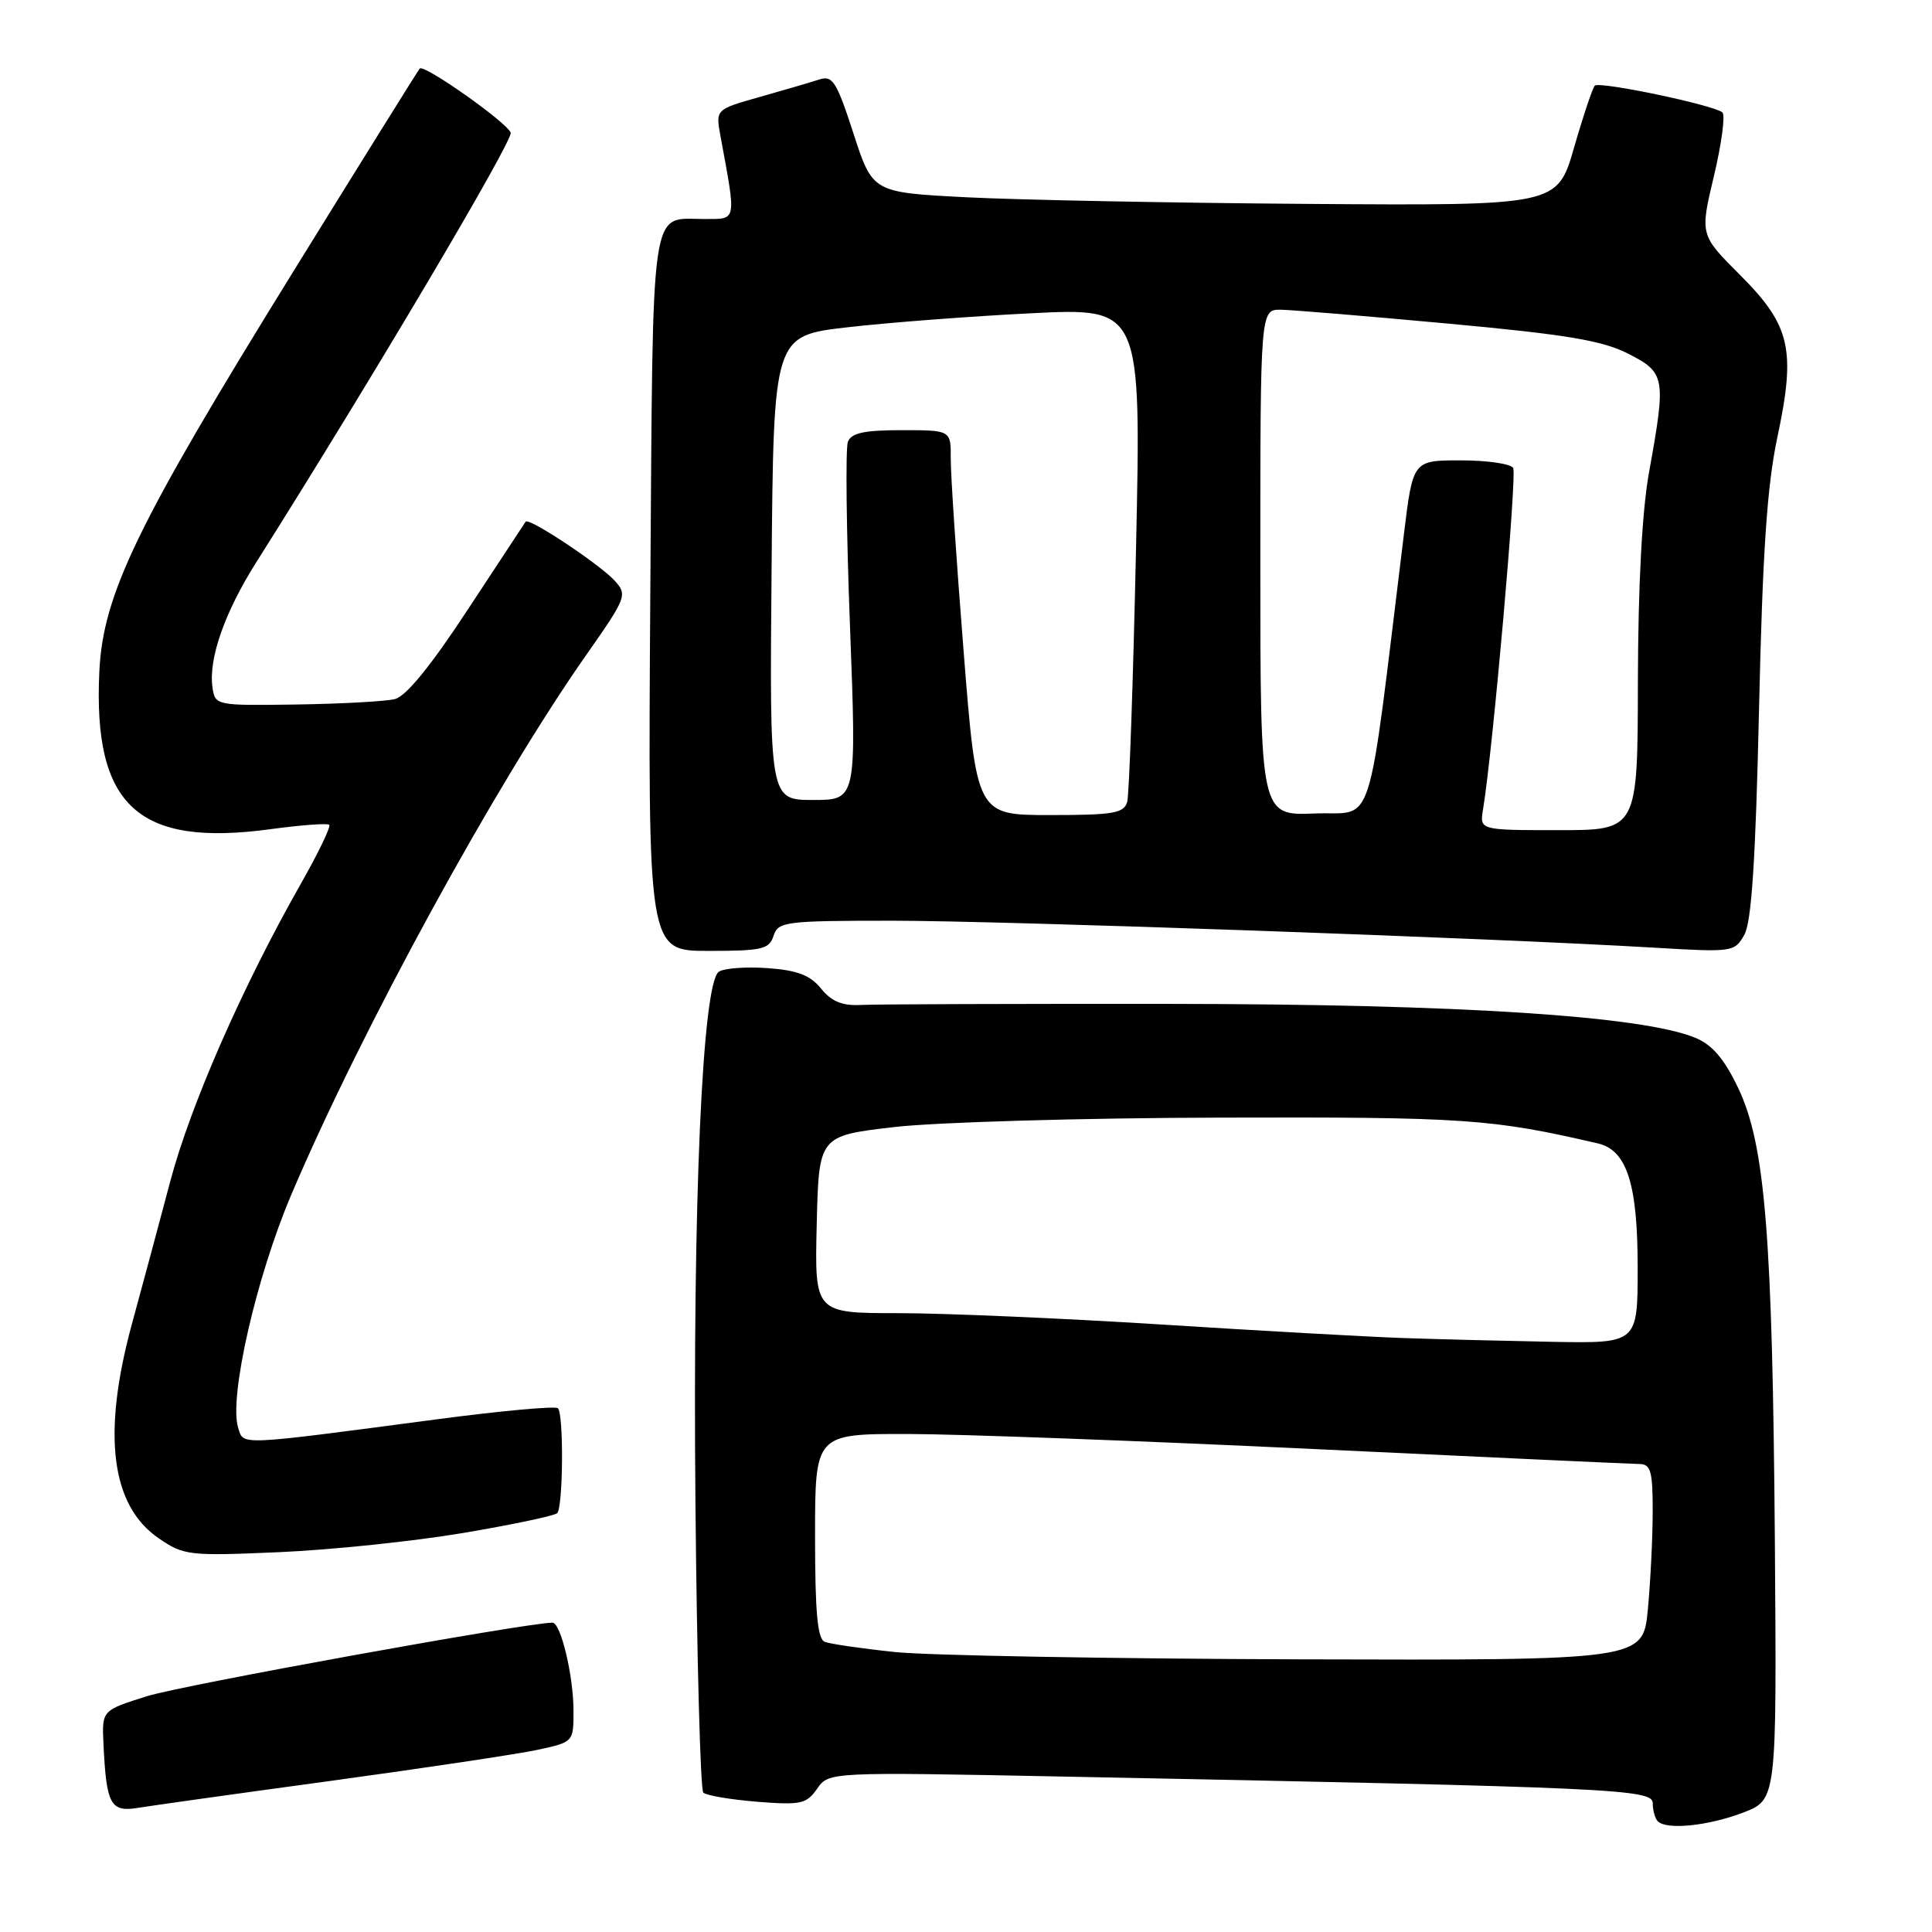 <?xml version="1.0" encoding="UTF-8" standalone="no"?>
<!DOCTYPE svg PUBLIC "-//W3C//DTD SVG 1.1//EN" "http://www.w3.org/Graphics/SVG/1.1/DTD/svg11.dtd" >
<svg xmlns="http://www.w3.org/2000/svg" xmlns:xlink="http://www.w3.org/1999/xlink" version="1.1" viewBox="0 0 256 256">
 <g >
 <path fill="currentColor"
d=" M 230.97 240.18 C 235.43 238.47 235.43 238.47 235.18 204.48 C 234.87 163.69 233.90 151.65 230.31 144.15 C 228.46 140.28 226.88 138.44 224.63 137.51 C 217.59 134.61 193.38 133.05 155.00 133.02 C 134.38 133.00 115.97 133.06 114.10 133.16 C 111.60 133.29 110.19 132.71 108.80 131.00 C 107.35 129.21 105.67 128.57 101.70 128.28 C 98.84 128.08 95.94 128.29 95.25 128.76 C 93.06 130.26 91.78 159.24 92.15 199.12 C 92.34 219.86 92.81 237.15 93.19 237.53 C 93.58 237.91 96.77 238.45 100.30 238.74 C 106.11 239.20 106.86 239.04 108.27 237.02 C 109.83 234.79 109.83 234.79 141.17 235.41 C 214.27 236.85 219.00 237.06 219.00 238.95 C 219.00 239.89 219.30 240.97 219.67 241.33 C 220.84 242.51 226.36 241.94 230.97 240.18 Z  M 43.94 235.96 C 56.29 234.27 68.55 232.43 71.19 231.87 C 76.00 230.83 76.00 230.83 75.99 226.67 C 75.99 222.05 74.30 214.99 73.20 215.01 C 69.58 215.06 24.10 223.30 19.50 224.75 C 13.50 226.63 13.50 226.63 13.71 231.07 C 14.09 239.13 14.64 240.15 18.28 239.55 C 20.05 239.26 31.60 237.64 43.94 235.96 Z  M 61.35 203.13 C 67.87 202.03 73.48 200.85 73.83 200.50 C 74.62 199.71 74.71 187.38 73.93 186.60 C 73.61 186.28 66.41 186.94 57.93 188.06 C 31.19 191.59 32.31 191.54 31.56 189.20 C 30.30 185.22 33.95 169.20 38.64 158.20 C 48.00 136.23 65.70 103.85 77.74 86.70 C 83.01 79.18 83.15 78.82 81.46 76.96 C 79.50 74.79 70.07 68.53 69.65 69.12 C 69.50 69.33 66.05 74.58 61.98 80.78 C 57.12 88.19 53.81 92.26 52.33 92.63 C 51.10 92.94 45.23 93.26 39.29 93.35 C 28.54 93.50 28.50 93.49 28.15 91.04 C 27.62 87.27 29.78 81.11 33.96 74.50 C 49.34 50.15 68.04 18.56 67.67 17.58 C 67.14 16.19 56.18 8.47 55.62 9.08 C 55.41 9.31 47.87 21.42 38.85 36.00 C 18.08 69.58 13.64 78.75 13.16 89.04 C 12.33 106.79 18.28 112.26 35.85 109.87 C 39.89 109.32 43.39 109.06 43.63 109.29 C 43.86 109.53 42.17 113.05 39.86 117.11 C 32.15 130.68 25.25 146.40 22.57 156.50 C 21.11 162.00 18.81 170.57 17.45 175.54 C 13.51 190.08 14.70 199.50 21.03 203.83 C 24.35 206.11 25.03 206.19 37.00 205.67 C 43.88 205.37 54.83 204.23 61.35 203.13 Z  M 102.50 124.00 C 103.10 122.12 104.01 122.00 118.32 122.00 C 133.06 122.01 197.63 124.29 219.16 125.57 C 229.62 126.19 229.84 126.16 231.14 123.85 C 232.09 122.15 232.63 113.91 233.08 94.00 C 233.55 73.20 234.14 64.42 235.50 57.99 C 237.99 46.30 237.26 43.13 230.55 36.42 C 225.25 31.12 225.25 31.12 227.10 23.34 C 228.12 19.06 228.63 15.26 228.23 14.90 C 227.16 13.93 211.93 10.74 211.32 11.35 C 211.03 11.64 209.79 15.33 208.57 19.56 C 206.35 27.25 206.35 27.25 173.43 27.02 C 155.32 26.89 134.90 26.49 128.06 26.14 C 115.62 25.50 115.62 25.50 113.09 17.69 C 110.84 10.76 110.33 9.96 108.53 10.54 C 107.41 10.91 103.87 11.94 100.66 12.85 C 94.82 14.50 94.82 14.50 95.46 18.00 C 97.58 29.51 97.68 29.00 93.38 29.02 C 86.05 29.04 86.54 25.70 86.17 78.46 C 85.85 126.00 85.85 126.00 93.86 126.00 C 100.99 126.00 101.93 125.78 102.50 124.00 Z  M 118.55 218.90 C 114.17 218.44 110.01 217.83 109.30 217.56 C 108.32 217.19 108.00 213.70 108.00 203.53 C 108.00 190.00 108.00 190.00 120.25 190.01 C 126.99 190.02 151.18 190.92 174.00 192.00 C 196.82 193.08 216.29 193.98 217.25 193.99 C 218.73 194.00 219.00 194.97 218.99 200.25 C 218.99 203.69 218.70 209.54 218.35 213.25 C 217.71 220.00 217.71 220.00 172.11 219.87 C 147.02 219.79 122.92 219.36 118.55 218.90 Z  M 186.00 177.30 C 181.32 177.14 166.84 176.33 153.82 175.50 C 140.79 174.68 125.14 174.00 119.04 174.00 C 107.94 174.00 107.94 174.00 108.22 162.25 C 108.50 150.50 108.50 150.50 118.50 149.34 C 124.00 148.70 143.43 148.13 161.68 148.09 C 194.11 148.00 197.64 148.24 211.73 151.51 C 215.57 152.40 217.00 156.87 217.00 167.95 C 217.00 178.00 217.00 178.00 205.75 177.80 C 199.56 177.68 190.68 177.46 186.00 177.30 Z  M 196.51 107.25 C 197.81 99.39 201.03 62.86 200.50 62.00 C 200.16 61.45 197.03 61.00 193.55 61.00 C 187.22 61.00 187.22 61.00 186.03 70.75 C 181.03 111.41 182.28 107.47 174.24 107.79 C 167.00 108.09 167.00 108.09 167.00 74.54 C 167.00 41.00 167.00 41.00 169.75 41.04 C 171.26 41.07 181.28 41.90 192.00 42.89 C 207.62 44.33 212.35 45.13 215.75 46.87 C 220.67 49.38 220.78 49.99 218.52 62.50 C 217.58 67.65 217.06 77.53 217.03 90.25 C 217.00 110.00 217.00 110.00 206.53 110.00 C 196.05 110.00 196.05 110.00 196.51 107.25 Z  M 127.68 86.25 C 126.73 74.29 125.96 62.81 125.98 60.75 C 126.00 57.00 126.00 57.00 119.47 57.00 C 114.50 57.00 112.80 57.37 112.35 58.54 C 112.02 59.39 112.15 70.42 112.63 83.04 C 113.50 106.00 113.50 106.00 107.74 106.00 C 101.97 106.00 101.97 106.00 102.24 75.25 C 102.50 44.50 102.50 44.50 112.26 43.37 C 117.63 42.75 128.59 41.91 136.62 41.51 C 151.22 40.78 151.22 40.78 150.53 72.64 C 150.15 90.16 149.63 105.29 149.36 106.25 C 148.93 107.76 147.55 108.00 139.13 108.00 C 129.40 108.00 129.40 108.00 127.68 86.25 Z "/>
</g>
</svg>